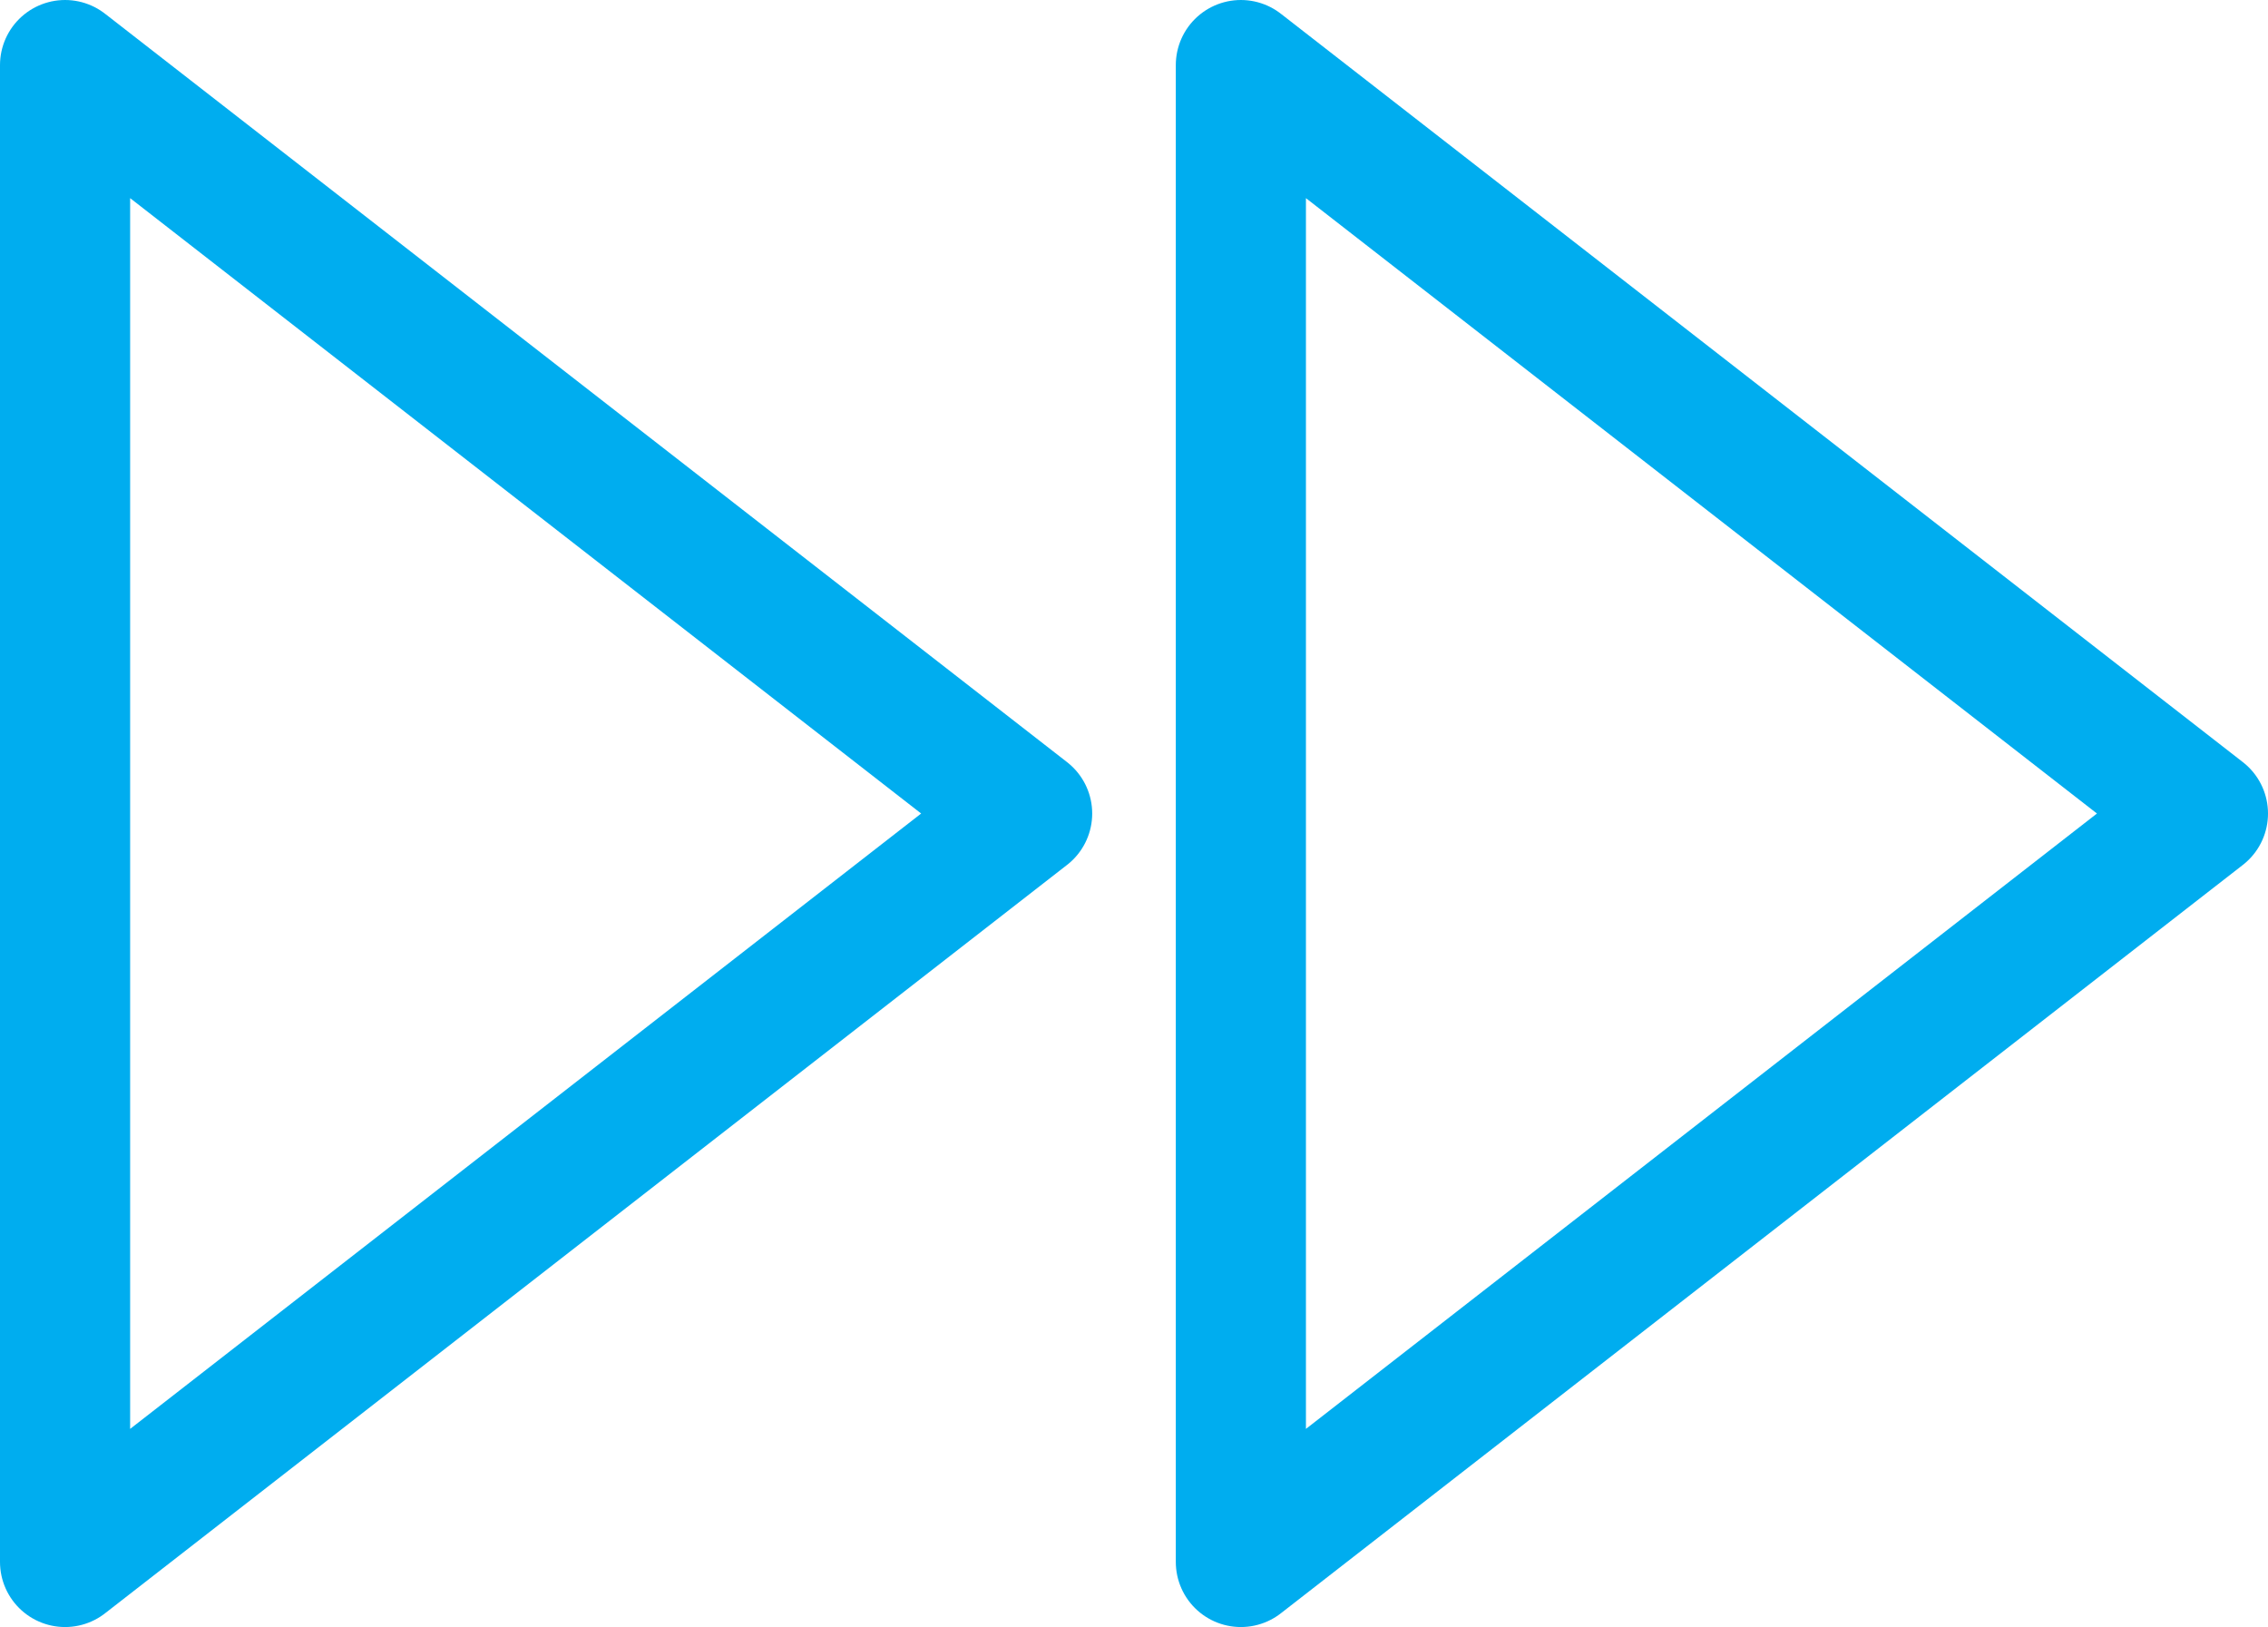 <svg xmlns="http://www.w3.org/2000/svg" width="34.857" height="25" viewBox="0 0 34.857 25"><path d="M19.071 24l14.786-11.5L19.071 1zM1 24l5.966-4.64 8.82-6.86L1 1z" fill="none" stroke="#00adef" stroke-linecap="round" stroke-linejoin="round" stroke-width="2"/></svg>